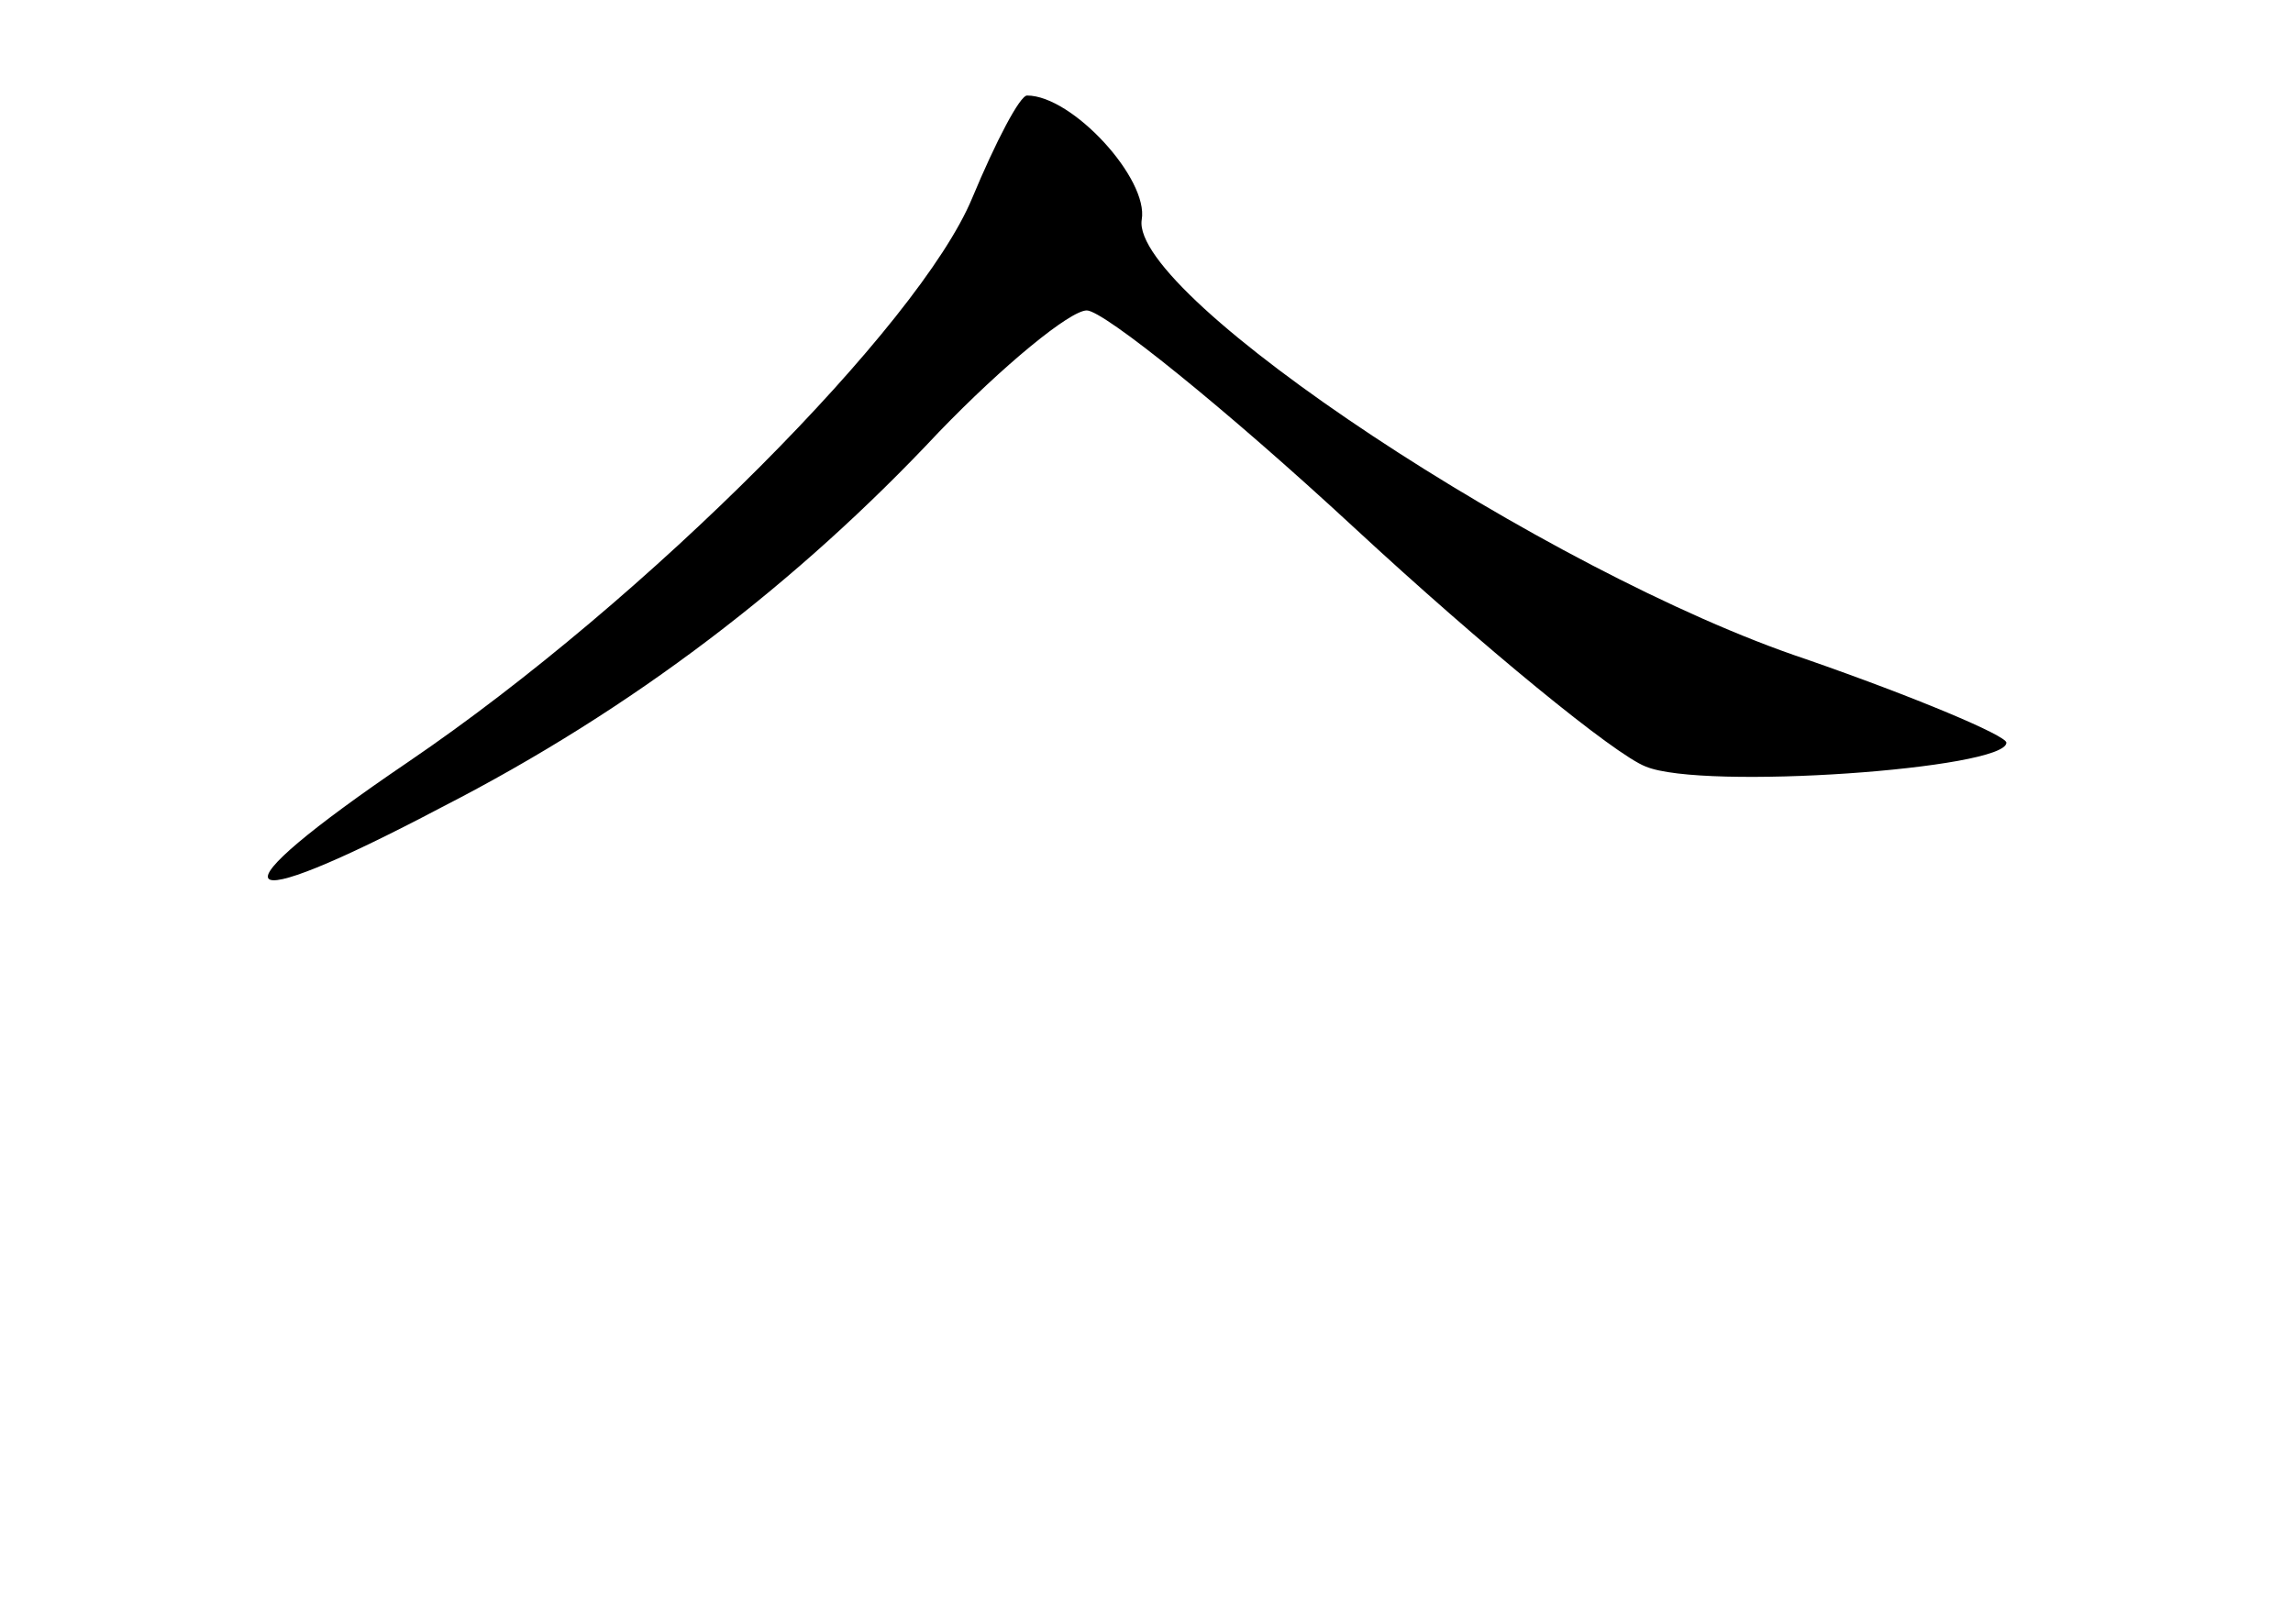 <?xml version="1.0" standalone="no"?>
<!DOCTYPE svg PUBLIC "-//W3C//DTD SVG 20010904//EN"
 "http://www.w3.org/TR/2001/REC-SVG-20010904/DTD/svg10.dtd">
<svg version="1.0" xmlns="http://www.w3.org/2000/svg"
 width="96pt" height="68pt" viewBox="0 0 96 68"
 preserveAspectRatio="xMidYMid meet">
<g transform="translate(0,68) scale(0.1,-0.1)"
fill="#000000" stroke="none">
<path d="M407 597 c-22 -53 -136 -168 -236 -236 -84 -57 -77 -67 14 -19 80 41
149 94 208 157 27 28 55 51 62 51 7 0 58 -41 112 -91 54 -50 109 -95 122 -100
24 -10 151 -1 151 10 0 3 -38 19 -84 35 -108 36 -283 152 -278 184 3 17 -29
52 -48 52 -3 0 -13 -19 -23 -43z"/>
</g>
</svg>
